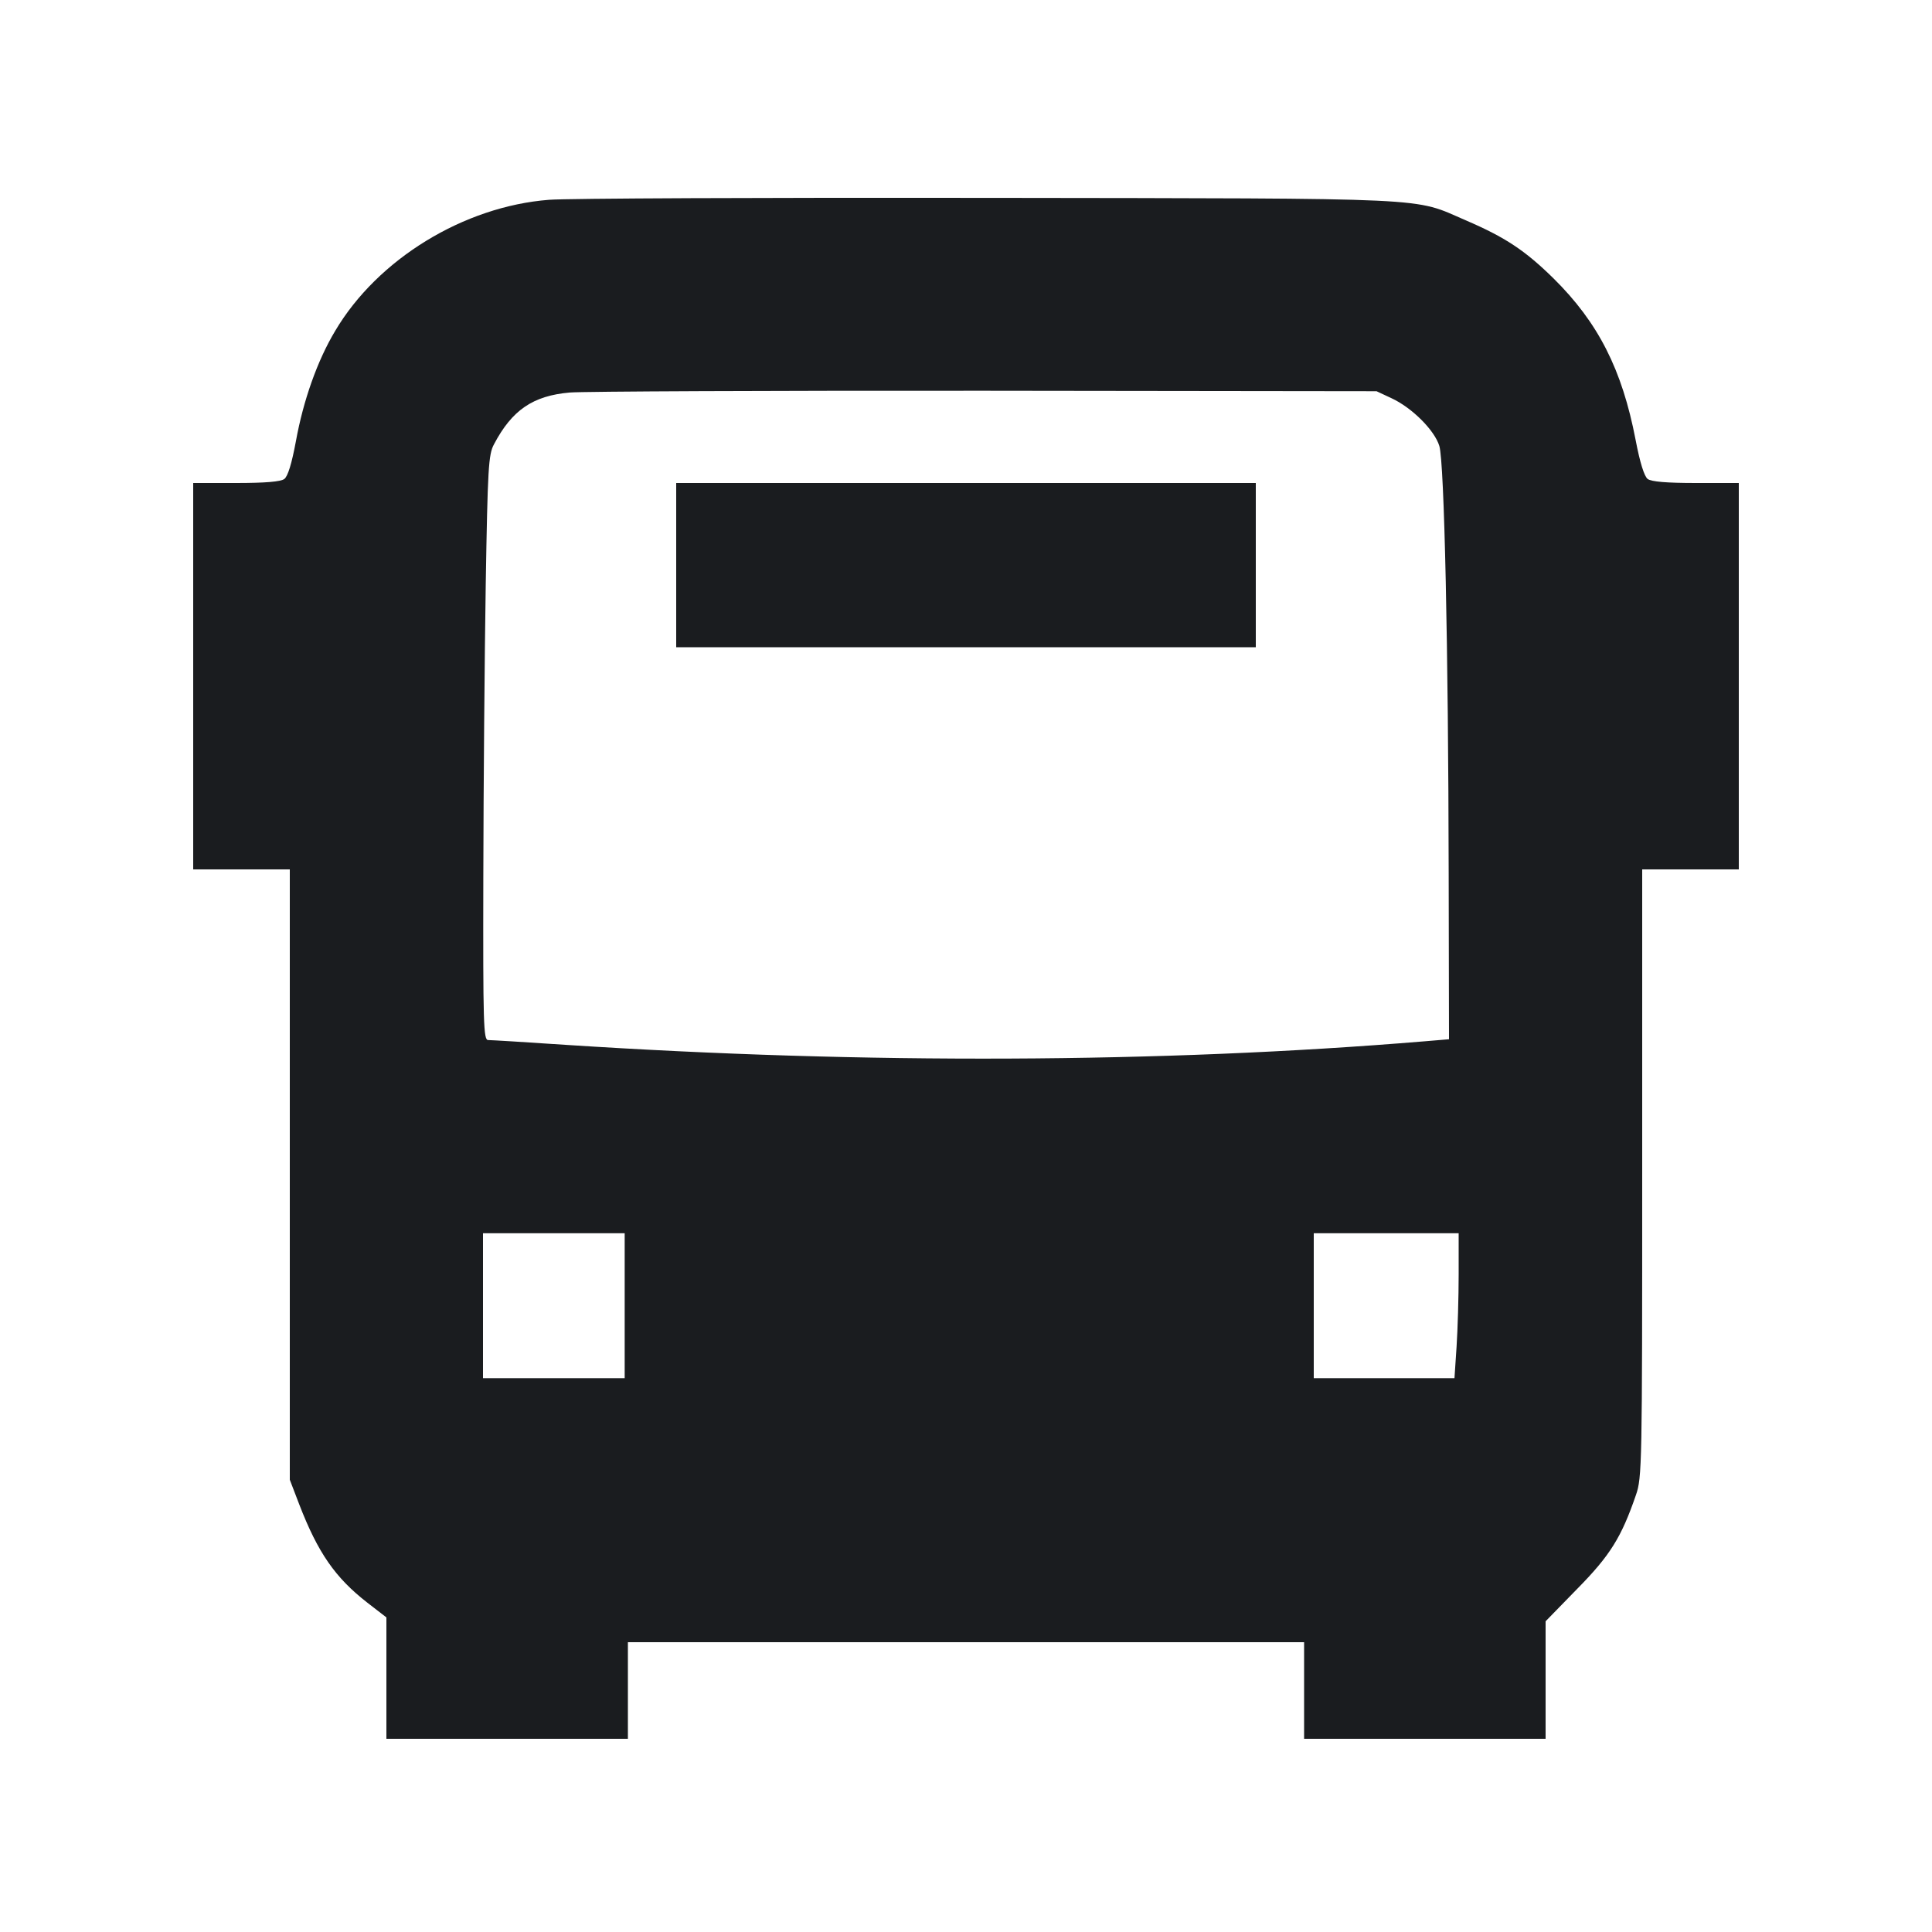 <svg width="12" height="12" viewBox="0 0 12 12" fill="none" xmlns="http://www.w3.org/2000/svg"><path d="M3.410 1.241 C 2.881 1.282,2.346 1.609,2.082 2.055 C 1.971 2.240,1.884 2.487,1.838 2.740 C 1.812 2.880,1.788 2.958,1.766 2.975 C 1.743 2.992,1.648 3.000,1.466 3.000 L 1.200 3.000 1.200 4.200 L 1.200 5.400 1.500 5.400 L 1.800 5.400 1.800 7.295 L 1.800 9.191 1.859 9.345 C 1.975 9.645,2.082 9.799,2.281 9.954 L 2.400 10.046 2.400 10.423 L 2.400 10.800 3.150 10.800 L 3.900 10.800 3.900 10.500 L 3.900 10.200 6.000 10.200 L 8.100 10.200 8.100 10.500 L 8.100 10.800 8.850 10.800 L 9.600 10.800 9.600 10.435 L 9.600 10.070 9.797 9.868 C 10.001 9.661,10.071 9.548,10.161 9.286 C 10.199 9.178,10.200 9.102,10.200 7.287 L 10.200 5.400 10.500 5.400 L 10.800 5.400 10.800 4.200 L 10.800 3.000 10.534 3.000 C 10.352 3.000,10.257 2.992,10.234 2.975 C 10.213 2.959,10.186 2.874,10.159 2.732 C 10.075 2.295,9.927 2.004,9.650 1.730 C 9.473 1.556,9.350 1.474,9.103 1.368 C 8.772 1.225,8.948 1.233,6.140 1.229 C 4.748 1.227,3.520 1.232,3.410 1.241 M8.642 2.473 C 8.770 2.532,8.910 2.672,8.940 2.770 C 8.971 2.872,8.996 4.032,8.998 5.422 L 9.000 6.455 8.845 6.468 C 7.217 6.603,5.374 6.611,3.517 6.490 C 3.268 6.473,3.050 6.460,3.032 6.460 C 3.003 6.460,3.000 6.366,3.002 5.445 C 3.003 4.887,3.010 4.070,3.017 3.630 C 3.029 2.906,3.034 2.823,3.068 2.760 C 3.180 2.547,3.310 2.458,3.539 2.438 C 3.622 2.431,4.784 2.426,6.120 2.427 L 8.550 2.430 8.642 2.473 M4.200 3.510 L 4.200 4.020 6.000 4.020 L 7.800 4.020 7.800 3.510 L 7.800 3.000 6.000 3.000 L 4.200 3.000 4.200 3.510 M3.880 8.110 L 3.880 8.560 3.440 8.560 L 3.000 8.560 3.000 8.110 L 3.000 7.660 3.440 7.660 L 3.880 7.660 3.880 8.110 M9.060 7.915 C 9.060 8.055,9.054 8.258,9.047 8.365 L 9.034 8.560 8.597 8.560 L 8.160 8.560 8.160 8.110 L 8.160 7.660 8.610 7.660 L 9.060 7.660 9.060 7.915 " fill="#1A1C1F" stroke="none" fill-rule="evenodd"></path></svg>